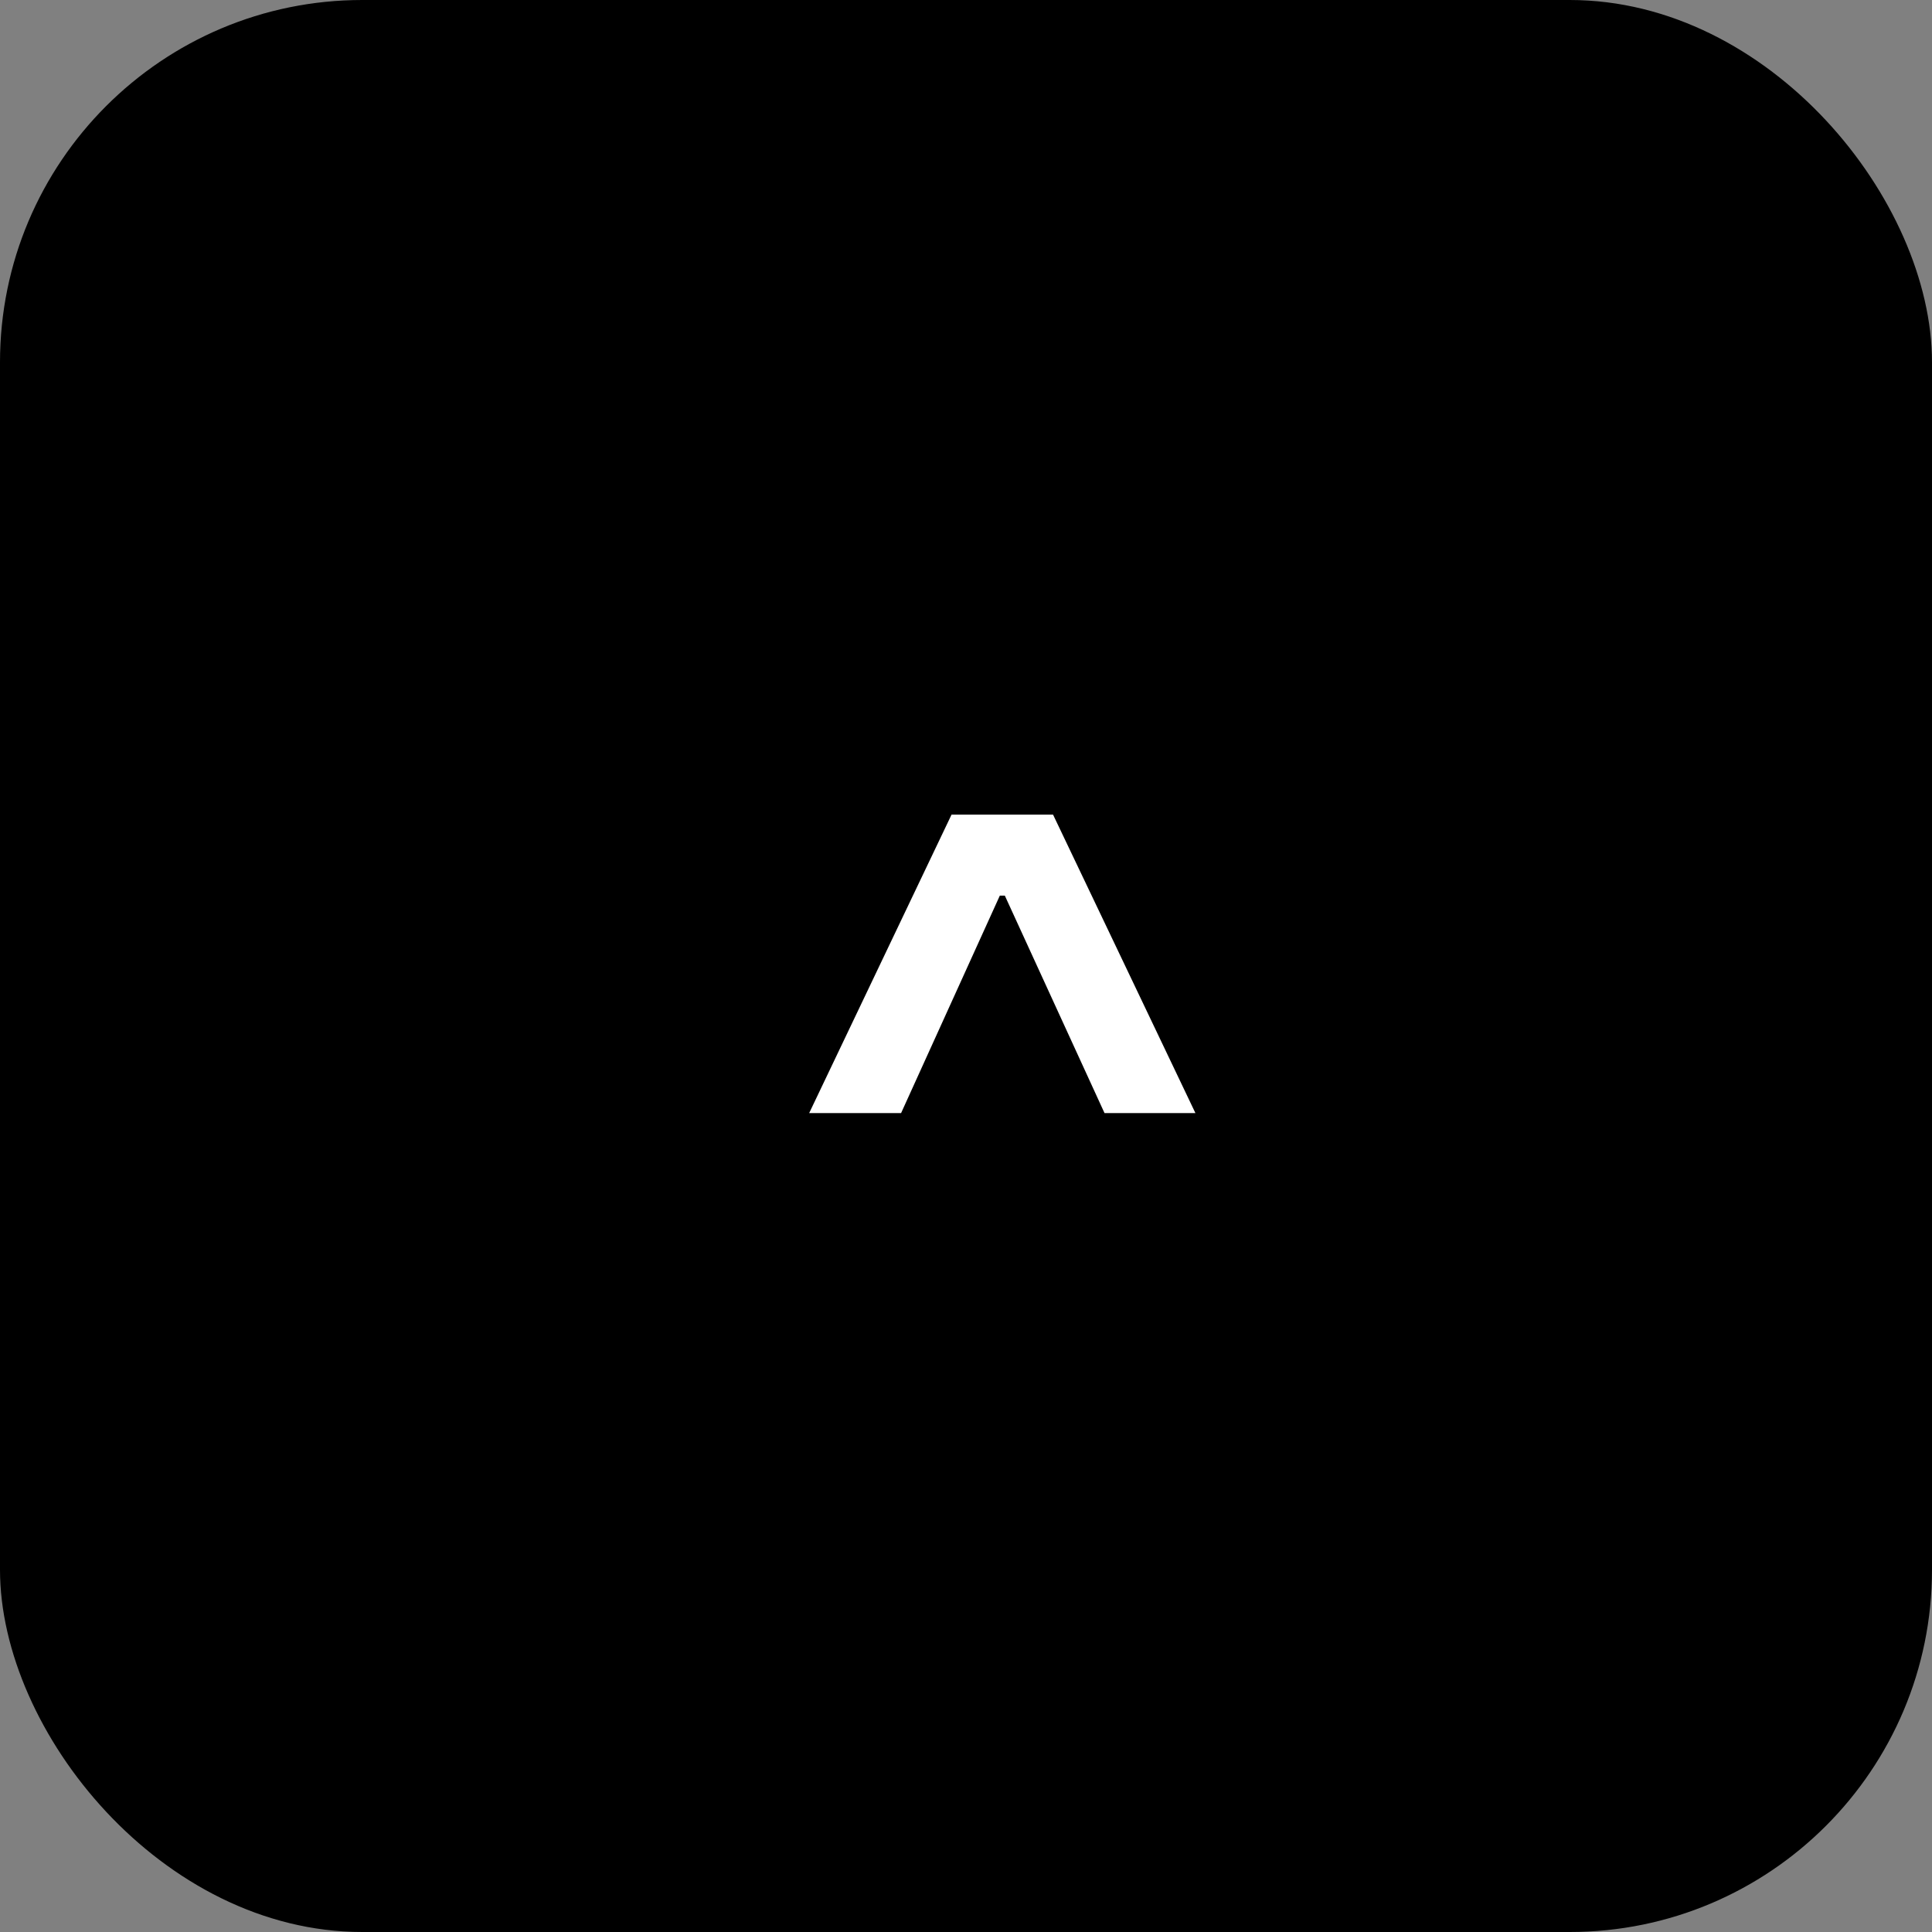 <svg width="80" height="80" viewBox="0 0 80 80" fill="none" xmlns="http://www.w3.org/2000/svg">
<rect x="0" y="0" width="80" height="80" fill="#808080" stroke="none"/>
<rect width="80" height="80" rx="15" fill="black"/>
<path d="M40.992 35.622H42.014V37.085H40.992V35.622ZM33.506 46.091L39.401 33.733H43.605L49.5 46.091H45.736L41.347 36.517H41.659L37.312 46.091H33.506Z" fill="white"/>
</svg>
